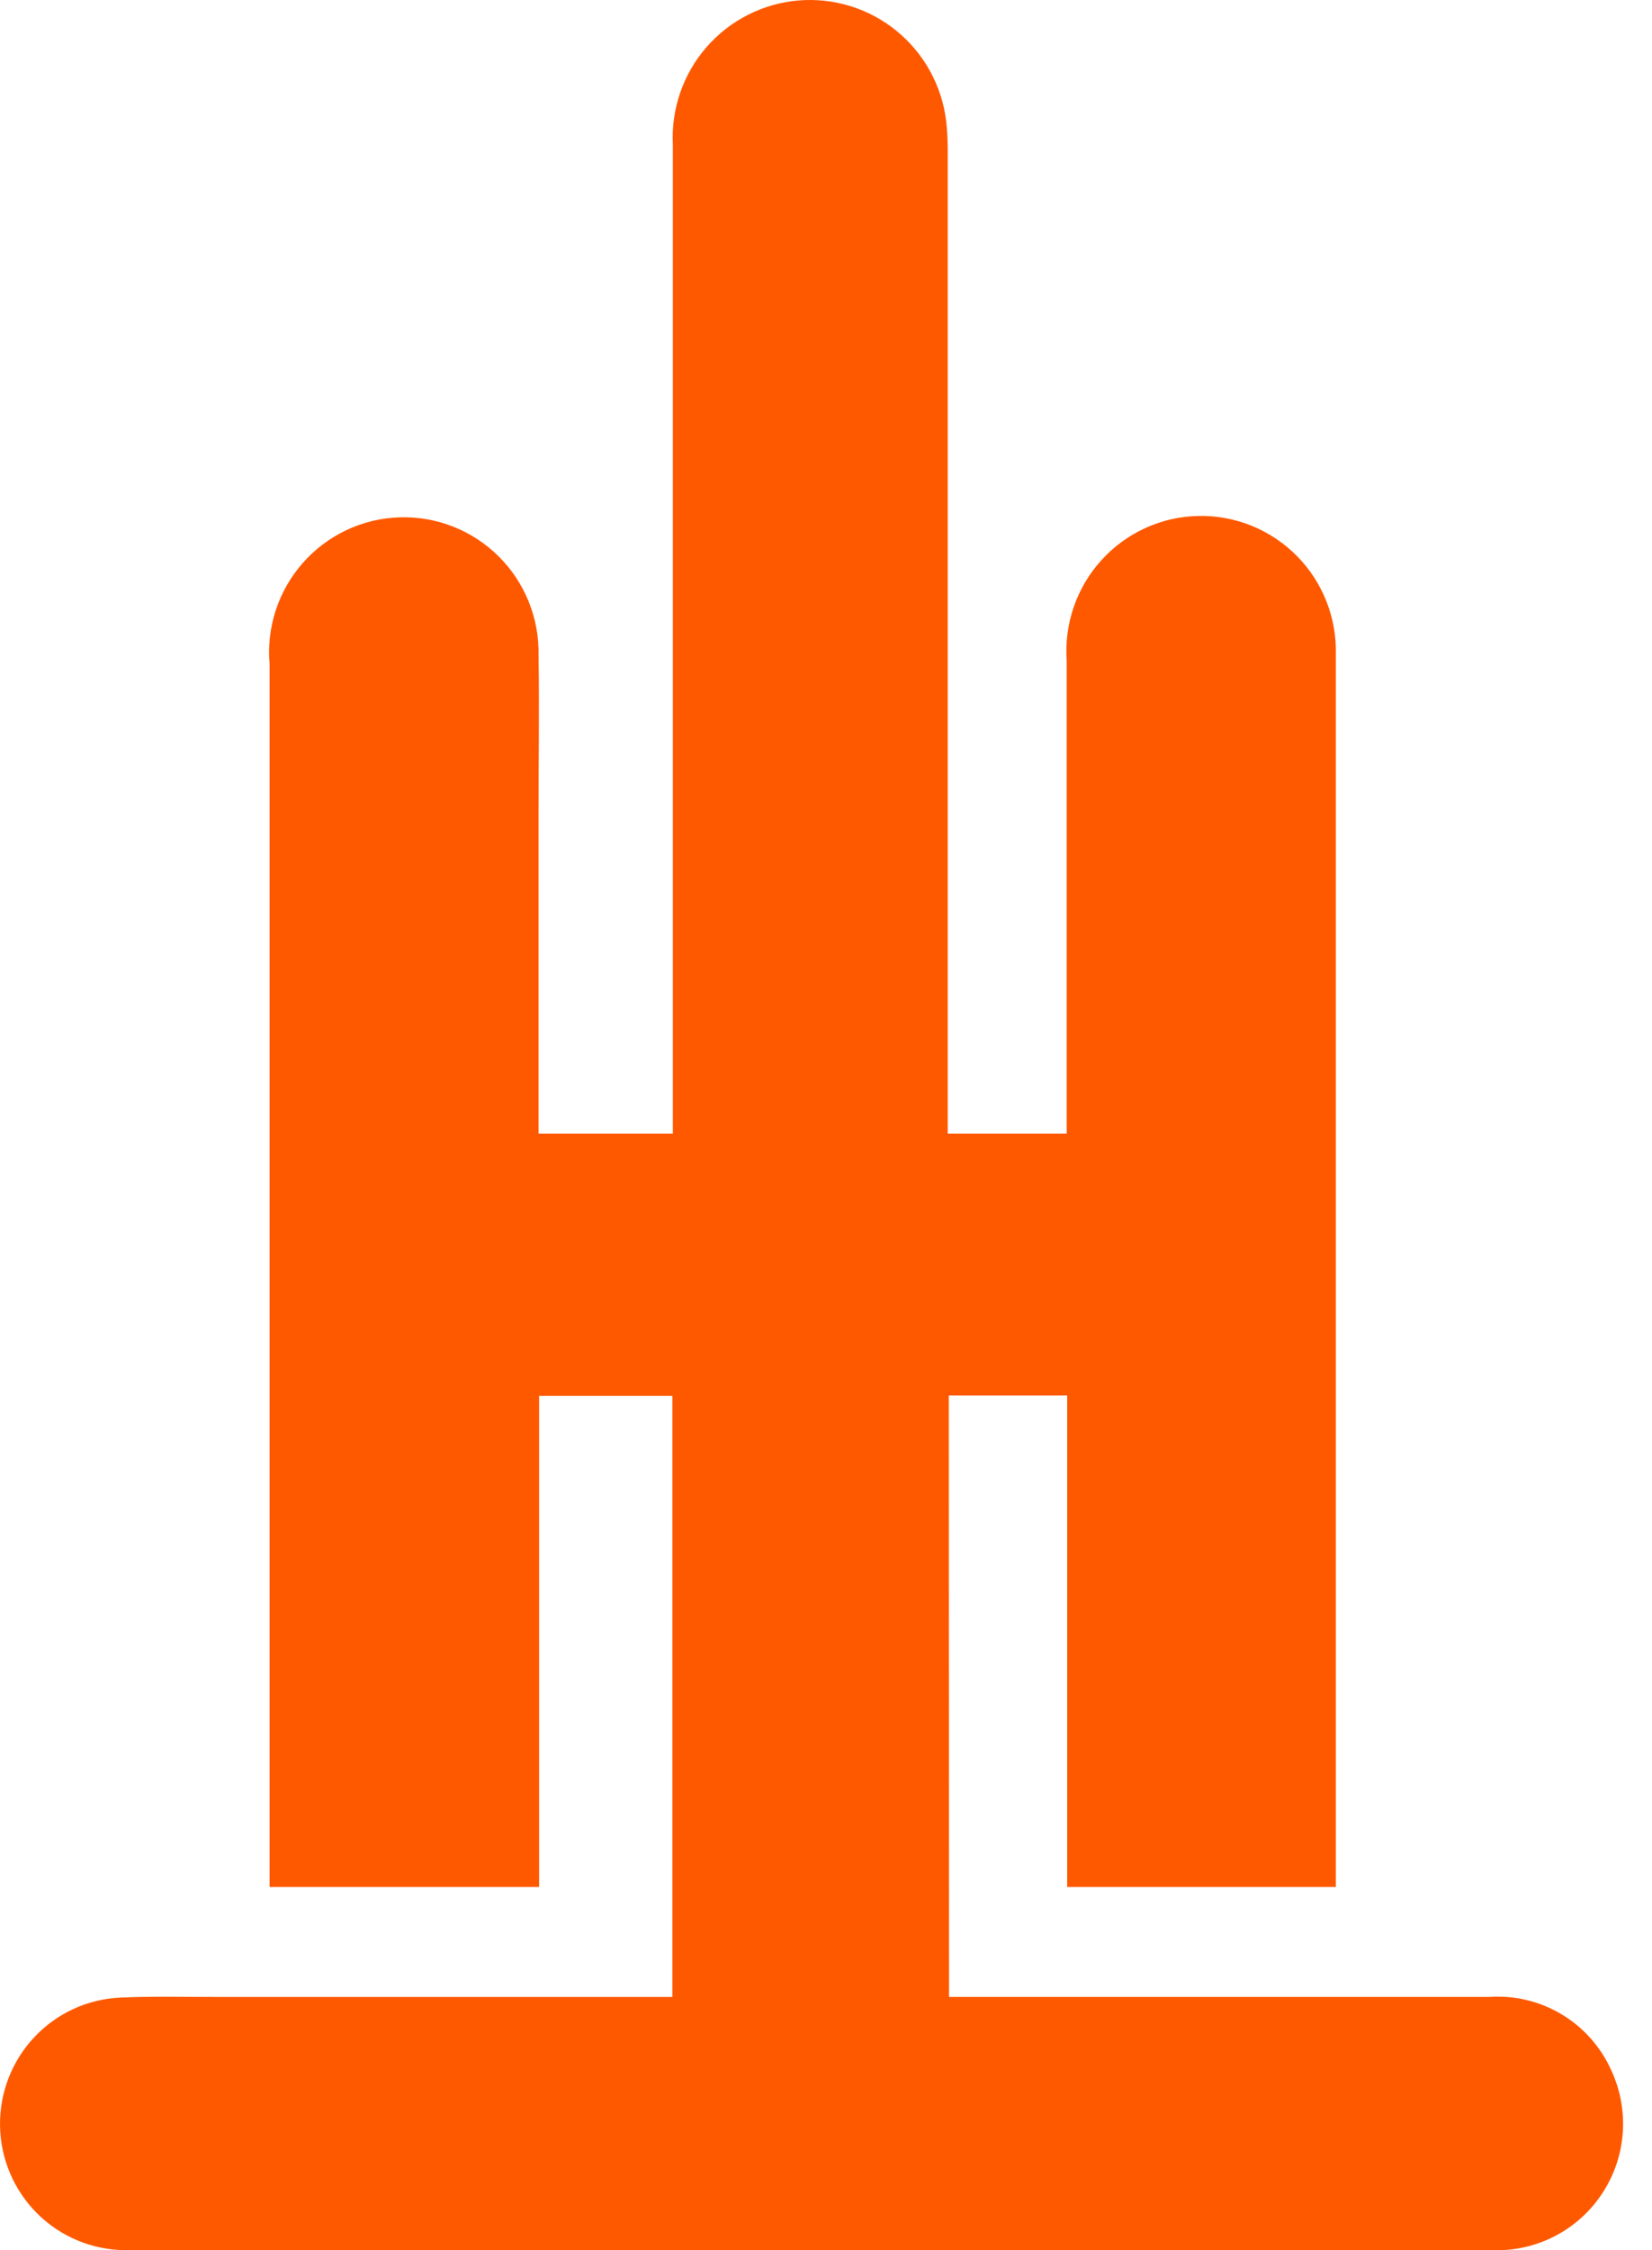 <svg width="47" height="64" viewBox="0 0 47 64" fill="none" xmlns="http://www.w3.org/2000/svg">
<path d="M27.001 56.797H27.49C32.453 56.797 37.417 56.797 42.381 56.797C43.103 56.749 43.822 56.925 44.442 57.3C45.061 57.675 45.551 58.231 45.846 58.894C46.094 59.433 46.206 60.025 46.171 60.618C46.136 61.211 45.955 61.786 45.644 62.291C45.334 62.797 44.903 63.218 44.391 63.516C43.879 63.814 43.301 63.98 42.709 64H42.663C29.627 64 16.589 64 3.551 64C2.617 63.992 1.723 63.617 1.06 62.958C0.397 62.298 0.016 61.404 0.001 60.467C-0.015 59.531 0.334 58.625 0.975 57.943C1.615 57.26 2.496 56.856 3.43 56.816C4.316 56.776 5.206 56.798 6.095 56.798H19.129V39.701H15.338V53.67H7.67V53.266C7.67 41.809 7.67 30.354 7.67 18.899C7.624 18.378 7.683 17.853 7.846 17.356C8.009 16.859 8.271 16.401 8.617 16.009C8.962 15.617 9.384 15.301 9.855 15.078C10.327 14.855 10.839 14.731 11.361 14.714C11.882 14.696 12.401 14.786 12.887 14.976C13.373 15.167 13.814 15.455 14.185 15.823C14.556 16.191 14.848 16.63 15.043 17.115C15.239 17.6 15.333 18.12 15.322 18.643C15.346 20.131 15.322 21.622 15.322 23.11C15.322 26 15.322 28.889 15.322 31.779V32.245H19.143V31.763C19.143 22.547 19.143 13.331 19.143 4.114C19.091 3.101 19.434 2.107 20.099 1.342C20.764 0.578 21.699 0.102 22.707 0.014C23.715 -0.073 24.718 0.236 25.503 0.875C26.289 1.515 26.796 2.435 26.919 3.442C26.95 3.72 26.964 4 26.963 4.28C26.963 13.432 26.963 22.584 26.963 31.737V32.244H30.348V31.778C30.348 27.45 30.348 23.122 30.348 18.794C30.311 18.274 30.38 17.752 30.55 17.259C30.72 16.767 30.988 16.314 31.339 15.929C31.689 15.543 32.114 15.233 32.587 15.018C33.06 14.802 33.572 14.685 34.092 14.675C34.612 14.664 35.129 14.759 35.611 14.954C36.092 15.15 36.53 15.442 36.896 15.812C37.262 16.182 37.549 16.623 37.739 17.108C37.93 17.593 38.02 18.112 38.005 18.633C38.005 18.76 38.005 18.887 38.005 19.015V53.67H30.362V39.69H26.993L27.001 56.797Z" fill="#FF5900"/>
</svg>
